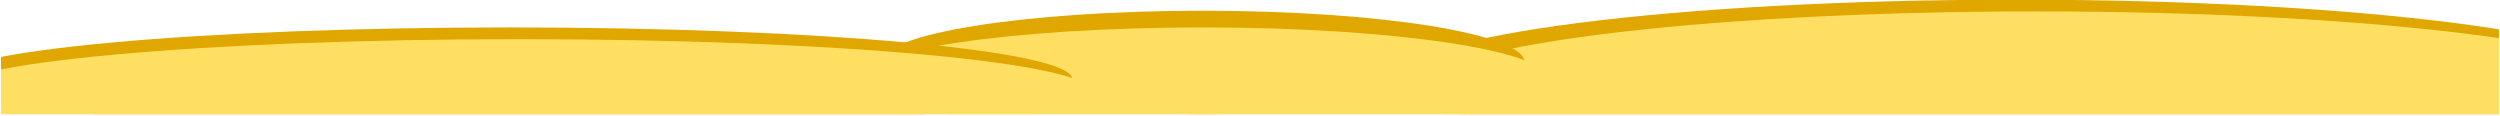 <svg xmlns="http://www.w3.org/2000/svg" xmlns:xlink="http://www.w3.org/1999/xlink"   width="1080"  viewBox="5 0 800 37.5" height="50" preserveAspectRatio="none" version="1.0"><defs><clipPath id="139db90302"><path d="M 452.02 0 L 804.672 0 L 804.672 37.008 L 452.02 37.008 Z M 452.02 0 " clip-rule="nonzero"/></clipPath><clipPath id="b00500717f"><path d="M 650.215 -0.109 C 540.754 -0.109 452.02 11.422 452.02 25.648 C 452.02 39.875 540.754 51.406 650.215 51.406 C 759.672 51.406 848.406 39.875 848.406 25.648 C 848.406 11.422 759.672 -0.109 650.215 -0.109 Z M 650.215 -0.109 " clip-rule="nonzero"/></clipPath><clipPath id="4a360bc0e1"><path d="M 458.355 3.699 L 804.672 3.699 L 804.672 37.008 L 458.355 37.008 Z M 458.355 3.699 " clip-rule="nonzero"/></clipPath><clipPath id="3752d81774"><path d="M 656.547 3.699 C 547.09 3.699 458.355 15.234 458.355 29.461 C 458.355 43.688 547.09 55.219 656.547 55.219 C 766.008 55.219 854.742 43.688 854.742 29.461 C 854.742 15.234 766.008 3.699 656.547 3.699 Z M 656.547 3.699 " clip-rule="nonzero"/></clipPath><clipPath id="2b1ce590d6"><path d="M 286.719 3.477 L 492.996 3.477 L 492.996 37.008 L 286.719 37.008 Z M 286.719 3.477 " clip-rule="nonzero"/></clipPath><clipPath id="269fb01625"><path d="M 389.809 3.477 C 332.875 3.477 286.719 10.984 286.719 20.242 C 286.719 29.5 332.875 37.008 389.809 37.008 C 446.742 37.008 492.898 29.5 492.898 20.242 C 492.898 10.984 446.742 3.477 389.809 3.477 Z M 389.809 3.477 " clip-rule="nonzero"/></clipPath><clipPath id="a139149990"><path d="M 279.117 8.883 L 500.586 8.883 L 500.586 37.008 L 279.117 37.008 Z M 279.117 8.883 " clip-rule="nonzero"/></clipPath><clipPath id="b2513171b8"><path d="M 389.809 8.883 C 328.676 8.883 279.117 16.391 279.117 25.648 C 279.117 34.906 328.676 42.41 389.809 42.41 C 450.941 42.41 500.5 34.906 500.5 25.648 C 500.5 16.391 450.941 8.883 389.809 8.883 Z M 389.809 8.883 " clip-rule="nonzero"/></clipPath><clipPath id="0aa4af18ab"><path d="M 5.328 8.883 L 348.172 8.883 L 348.172 37.008 L 5.328 37.008 Z M 5.328 8.883 " clip-rule="nonzero"/></clipPath><clipPath id="e160d826c5"><path d="M 168.016 8.883 C 68.527 8.883 -12.125 16.391 -12.125 25.648 C -12.125 34.906 68.527 42.41 168.016 42.41 C 267.504 42.41 348.156 34.906 348.156 25.648 C 348.156 16.391 267.504 8.883 168.016 8.883 Z M 168.016 8.883 " clip-rule="nonzero"/></clipPath><clipPath id="a83fcfc785"><path d="M 5.328 12.695 L 354.504 12.695 L 354.504 37.008 L 5.328 37.008 Z M 5.328 12.695 " clip-rule="nonzero"/></clipPath><clipPath id="575575e28b"><path d="M 171.184 12.695 C 69.945 12.695 -12.125 20.332 -12.125 29.754 C -12.125 39.176 69.945 46.812 171.184 46.812 C 272.422 46.812 354.492 39.176 354.492 29.754 C 354.492 20.332 272.422 12.695 171.184 12.695 Z M 171.184 12.695 " clip-rule="nonzero"/></clipPath></defs><g clip-path="url(#139db90302)"><g clip-path="url(#b00500717f)"><path fill="#dfa700" d="M 452.02 -0.109 L 848.469 -0.109 L 848.469 51.406 L 452.02 51.406 Z M 452.02 -0.109 " fill-opacity="1" fill-rule="nonzero"/></g></g><g clip-path="url(#4a360bc0e1)"><g clip-path="url(#3752d81774)"><path fill="#ffDF61" d="M 458.355 3.699 L 854.801 3.699 L 854.801 55.219 L 458.355 55.219 Z M 458.355 3.699 " fill-opacity="1" fill-rule="nonzero"/></g></g><g clip-path="url(#2b1ce590d6)"><g clip-path="url(#269fb01625)"><path fill="#dfa700" d="M 286.719 3.477 L 492.863 3.477 L 492.863 37.008 L 286.719 37.008 Z M 286.719 3.477 " fill-opacity="1" fill-rule="nonzero"/></g></g><g clip-path="url(#a139149990)"><g clip-path="url(#b2513171b8)"><path fill="#ffDF61" d="M 279.117 8.883 L 500.457 8.883 L 500.457 42.41 L 279.117 42.41 Z M 279.117 8.883 " fill-opacity="1" fill-rule="nonzero"/></g></g><g clip-path="url(#0aa4af18ab)"><g clip-path="url(#e160d826c5)"><path fill="#dfa700" d="M -12.125 8.883 L 348.172 8.883 L 348.172 42.41 L -12.125 42.41 Z M -12.125 8.883 " fill-opacity="1" fill-rule="nonzero"/></g></g><g clip-path="url(#a83fcfc785)"><g clip-path="url(#575575e28b)"><path fill="#ffDF61" d="M -12.125 12.695 L 354.504 12.695 L 354.504 46.812 L -12.125 46.812 Z M -12.125 12.695 " fill-opacity="1" fill-rule="nonzero"/></g></g></svg>